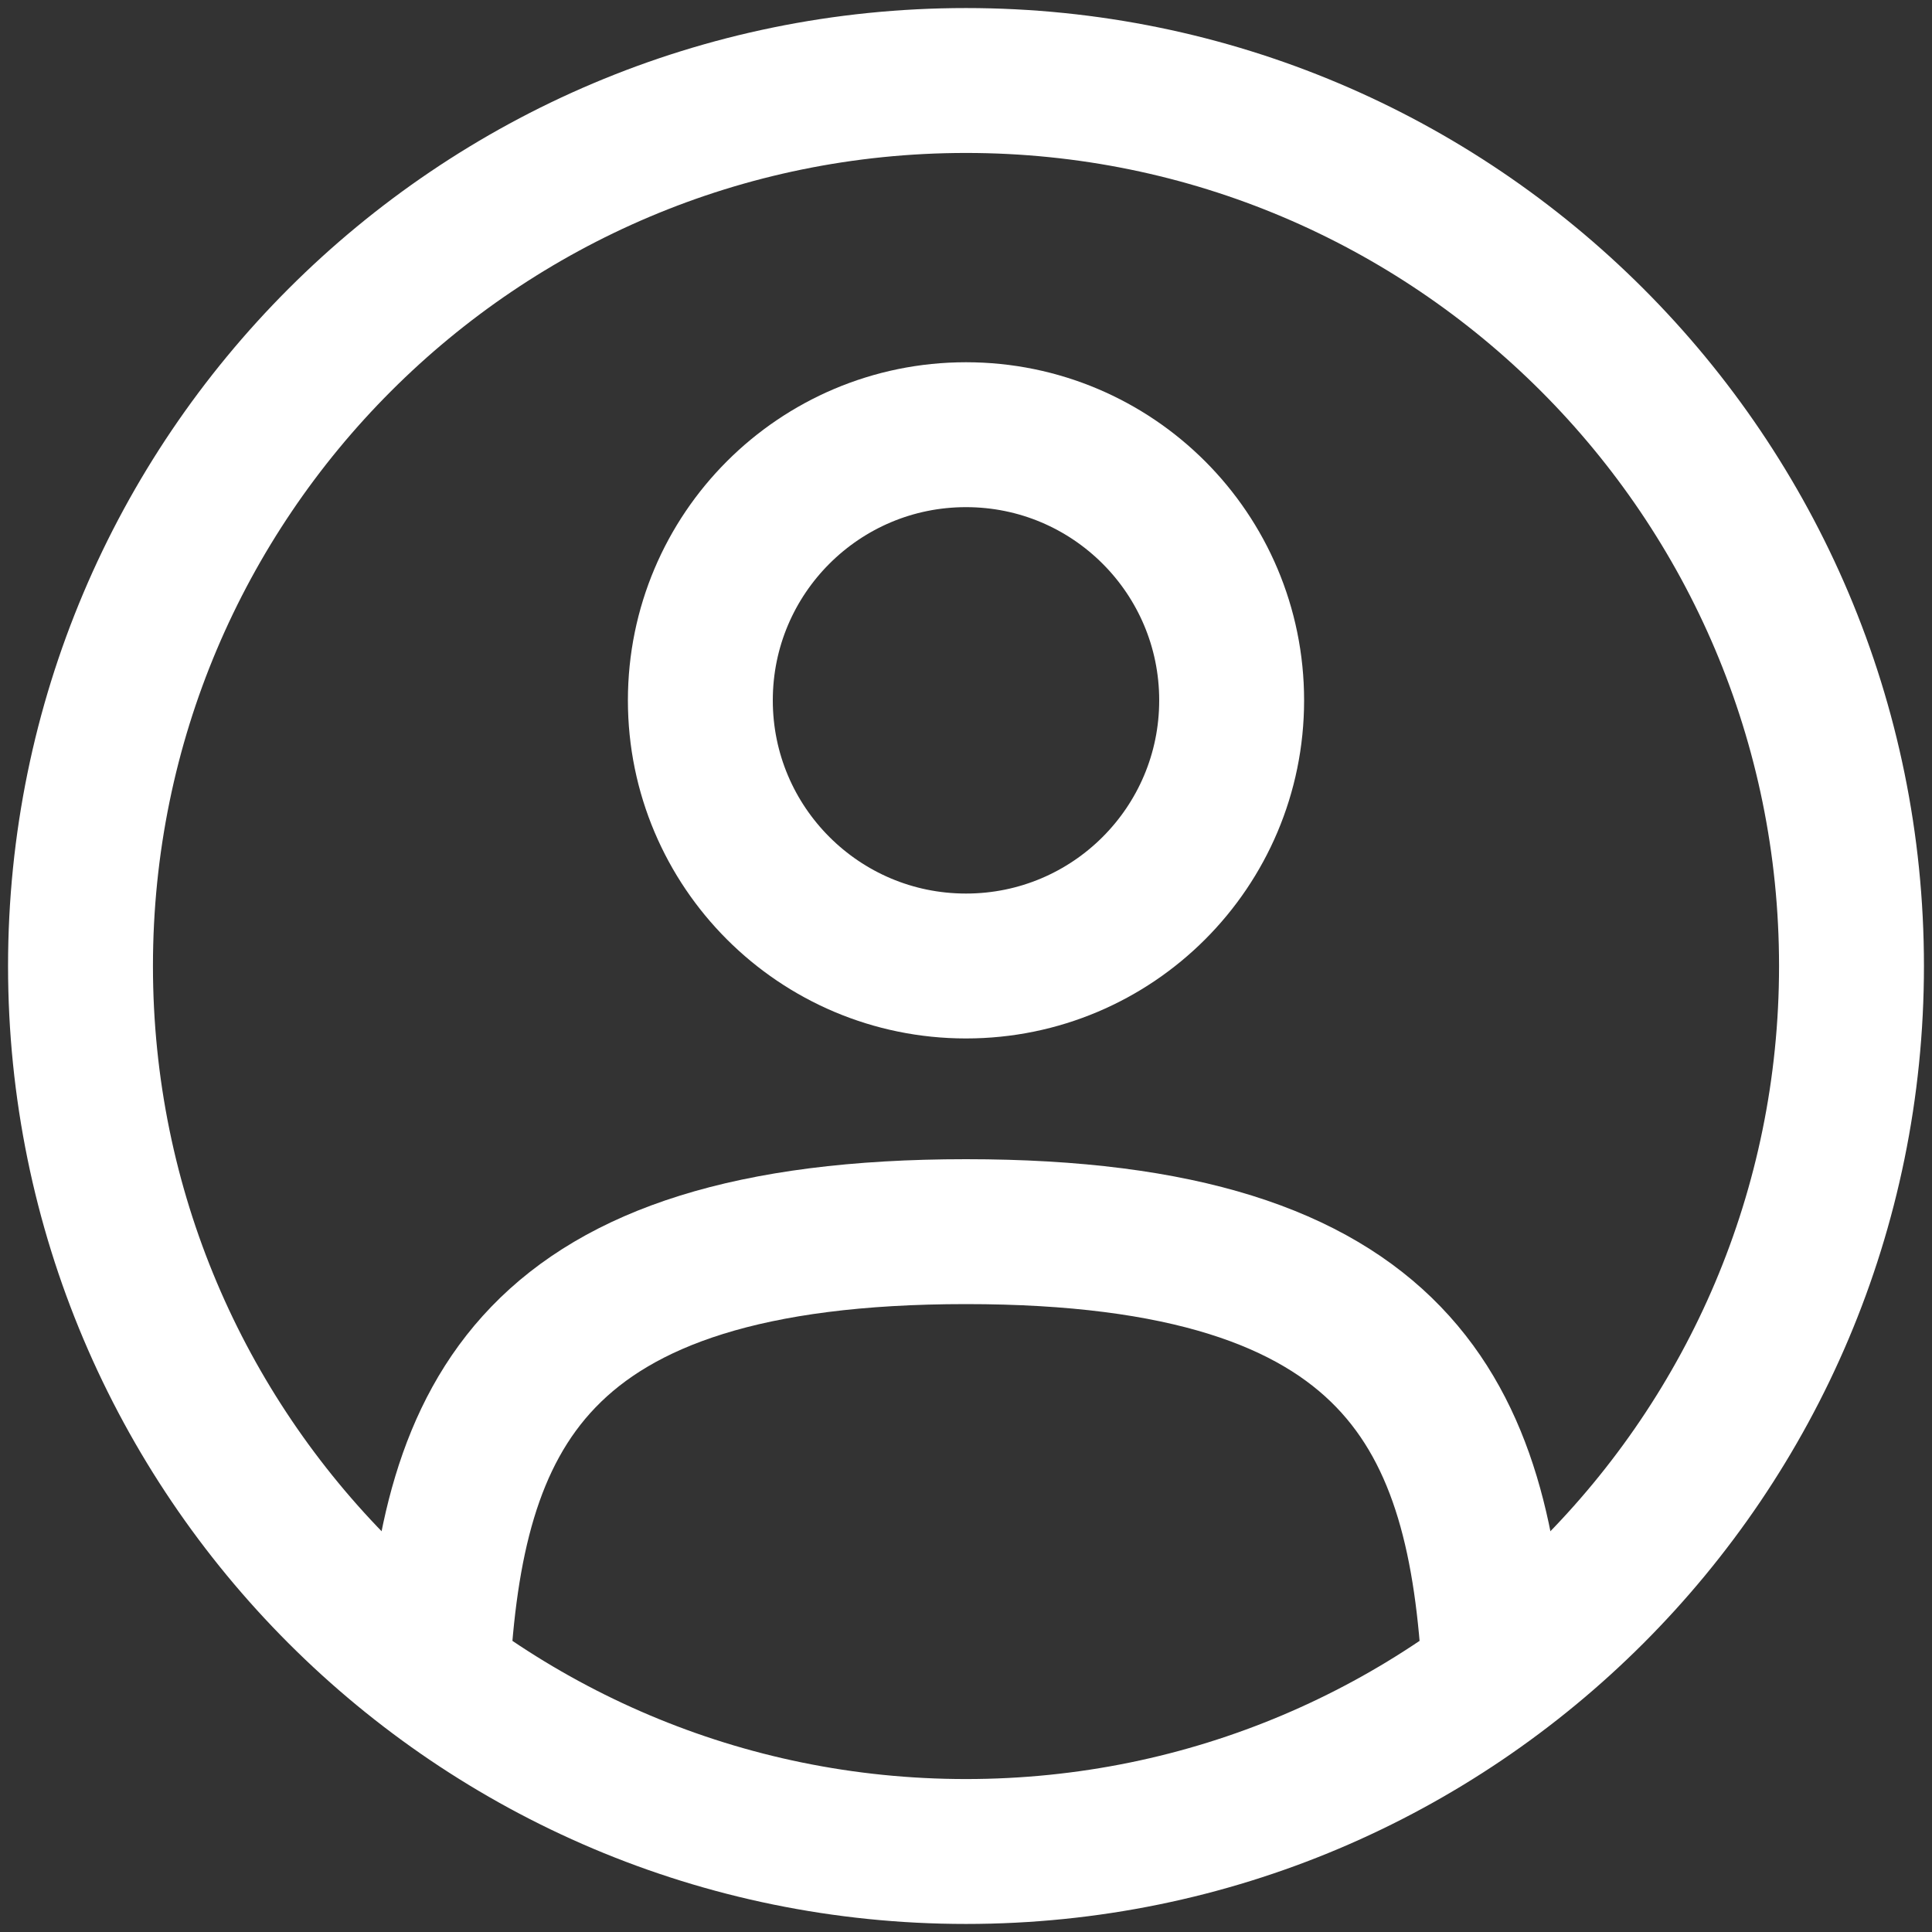 <svg width="24" height="24" viewBox="0 0 24 24" fill="none" xmlns="http://www.w3.org/2000/svg">
<rect x="0" y="0" width="24" height="24" fill="#333333" stroke="none"/>
<path d="M12 12C13.823 12 15.3 10.523 15.3 8.7C15.3 6.877 13.823 5.4 12 5.4C10.178 5.4 8.7 6.877 8.7 8.7C8.7 10.523 10.178 12 12 12Z" stroke="white" stroke-width="1.8"/>
<path d="M12 23C18.075 23 23 18.075 23 12C23 5.925 18.075 1 12 1C5.925 1 1 5.925 1 12C1 18.075 5.925 23 12 23Z" stroke="white" stroke-width="1.8"/>
<path d="M18.566 20.8C18.391 17.619 17.417 15.3 12 15.3C6.583 15.3 5.609 17.619 5.434 20.8" stroke="white" stroke-width="1.8" stroke-linecap="round"/>
</svg>
